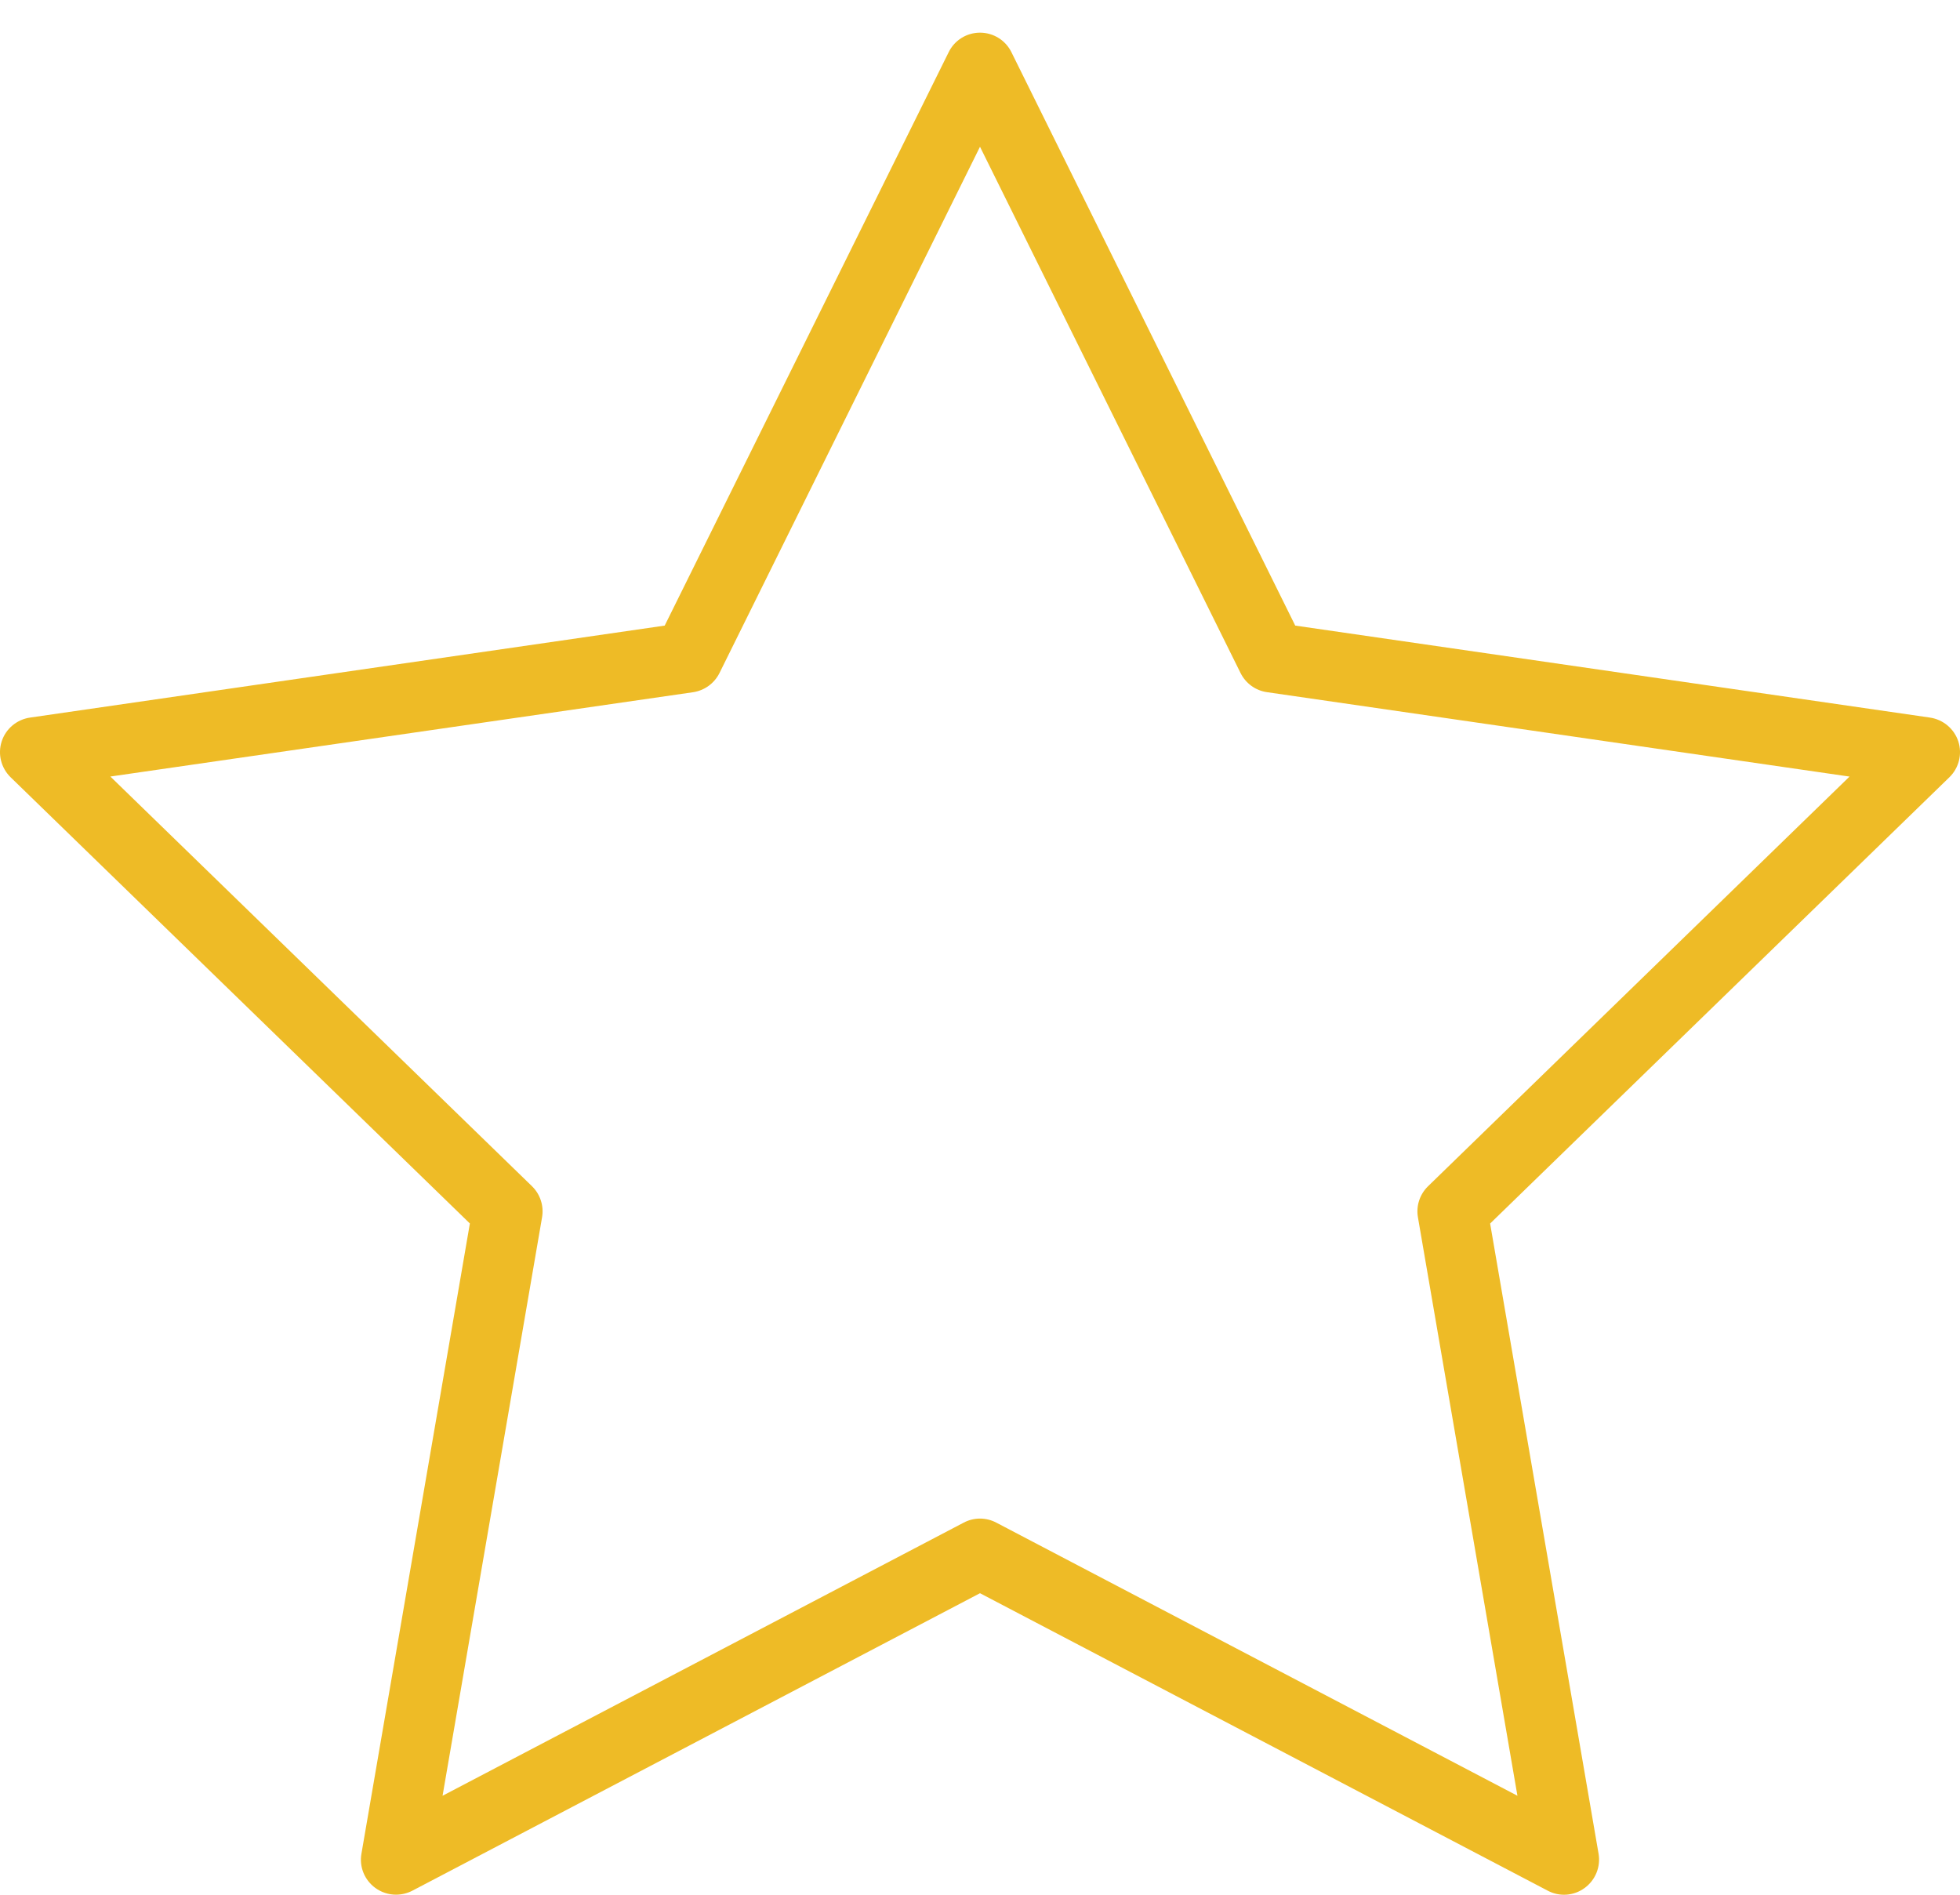 <svg xmlns="http://www.w3.org/2000/svg" width="30" height="29" viewBox="0 0 30 29">
    <path fill="#EEBB26" d="M6.06 28.999c-.11 0-.222-.035-.315-.103-.165-.12-.248-.322-.213-.523l1.66-9.647-7.03-6.83c-.146-.143-.199-.355-.136-.549.063-.194.232-.335.434-.364l9.714-1.408L14.52.8C14.609.616 14.796.5 15 .5c.205 0 .391.116.481.299l4.344 8.776 9.715 1.408c.202.03.37.17.434.364.063.194.01.407-.136.549l-7.03 6.831 1.66 9.646c.034.201-.049.404-.214.524-.165.121-.385.137-.566.04L15 24.385l-8.69 4.554c-.078.04-.164.06-.25.06zM1.69 11.886l6.453 6.27c.126.123.184.301.154.475l-1.523 8.854 7.976-4.18c.157-.083.343-.083.5 0l7.976 4.18-1.523-8.854c-.03-.174.028-.351.154-.474l6.452-6.271-8.917-1.292c-.175-.025-.325-.135-.404-.293L15 2.246l-3.988 8.056c-.079.158-.23.267-.405.293l-8.916 1.29z"/>
</svg>
